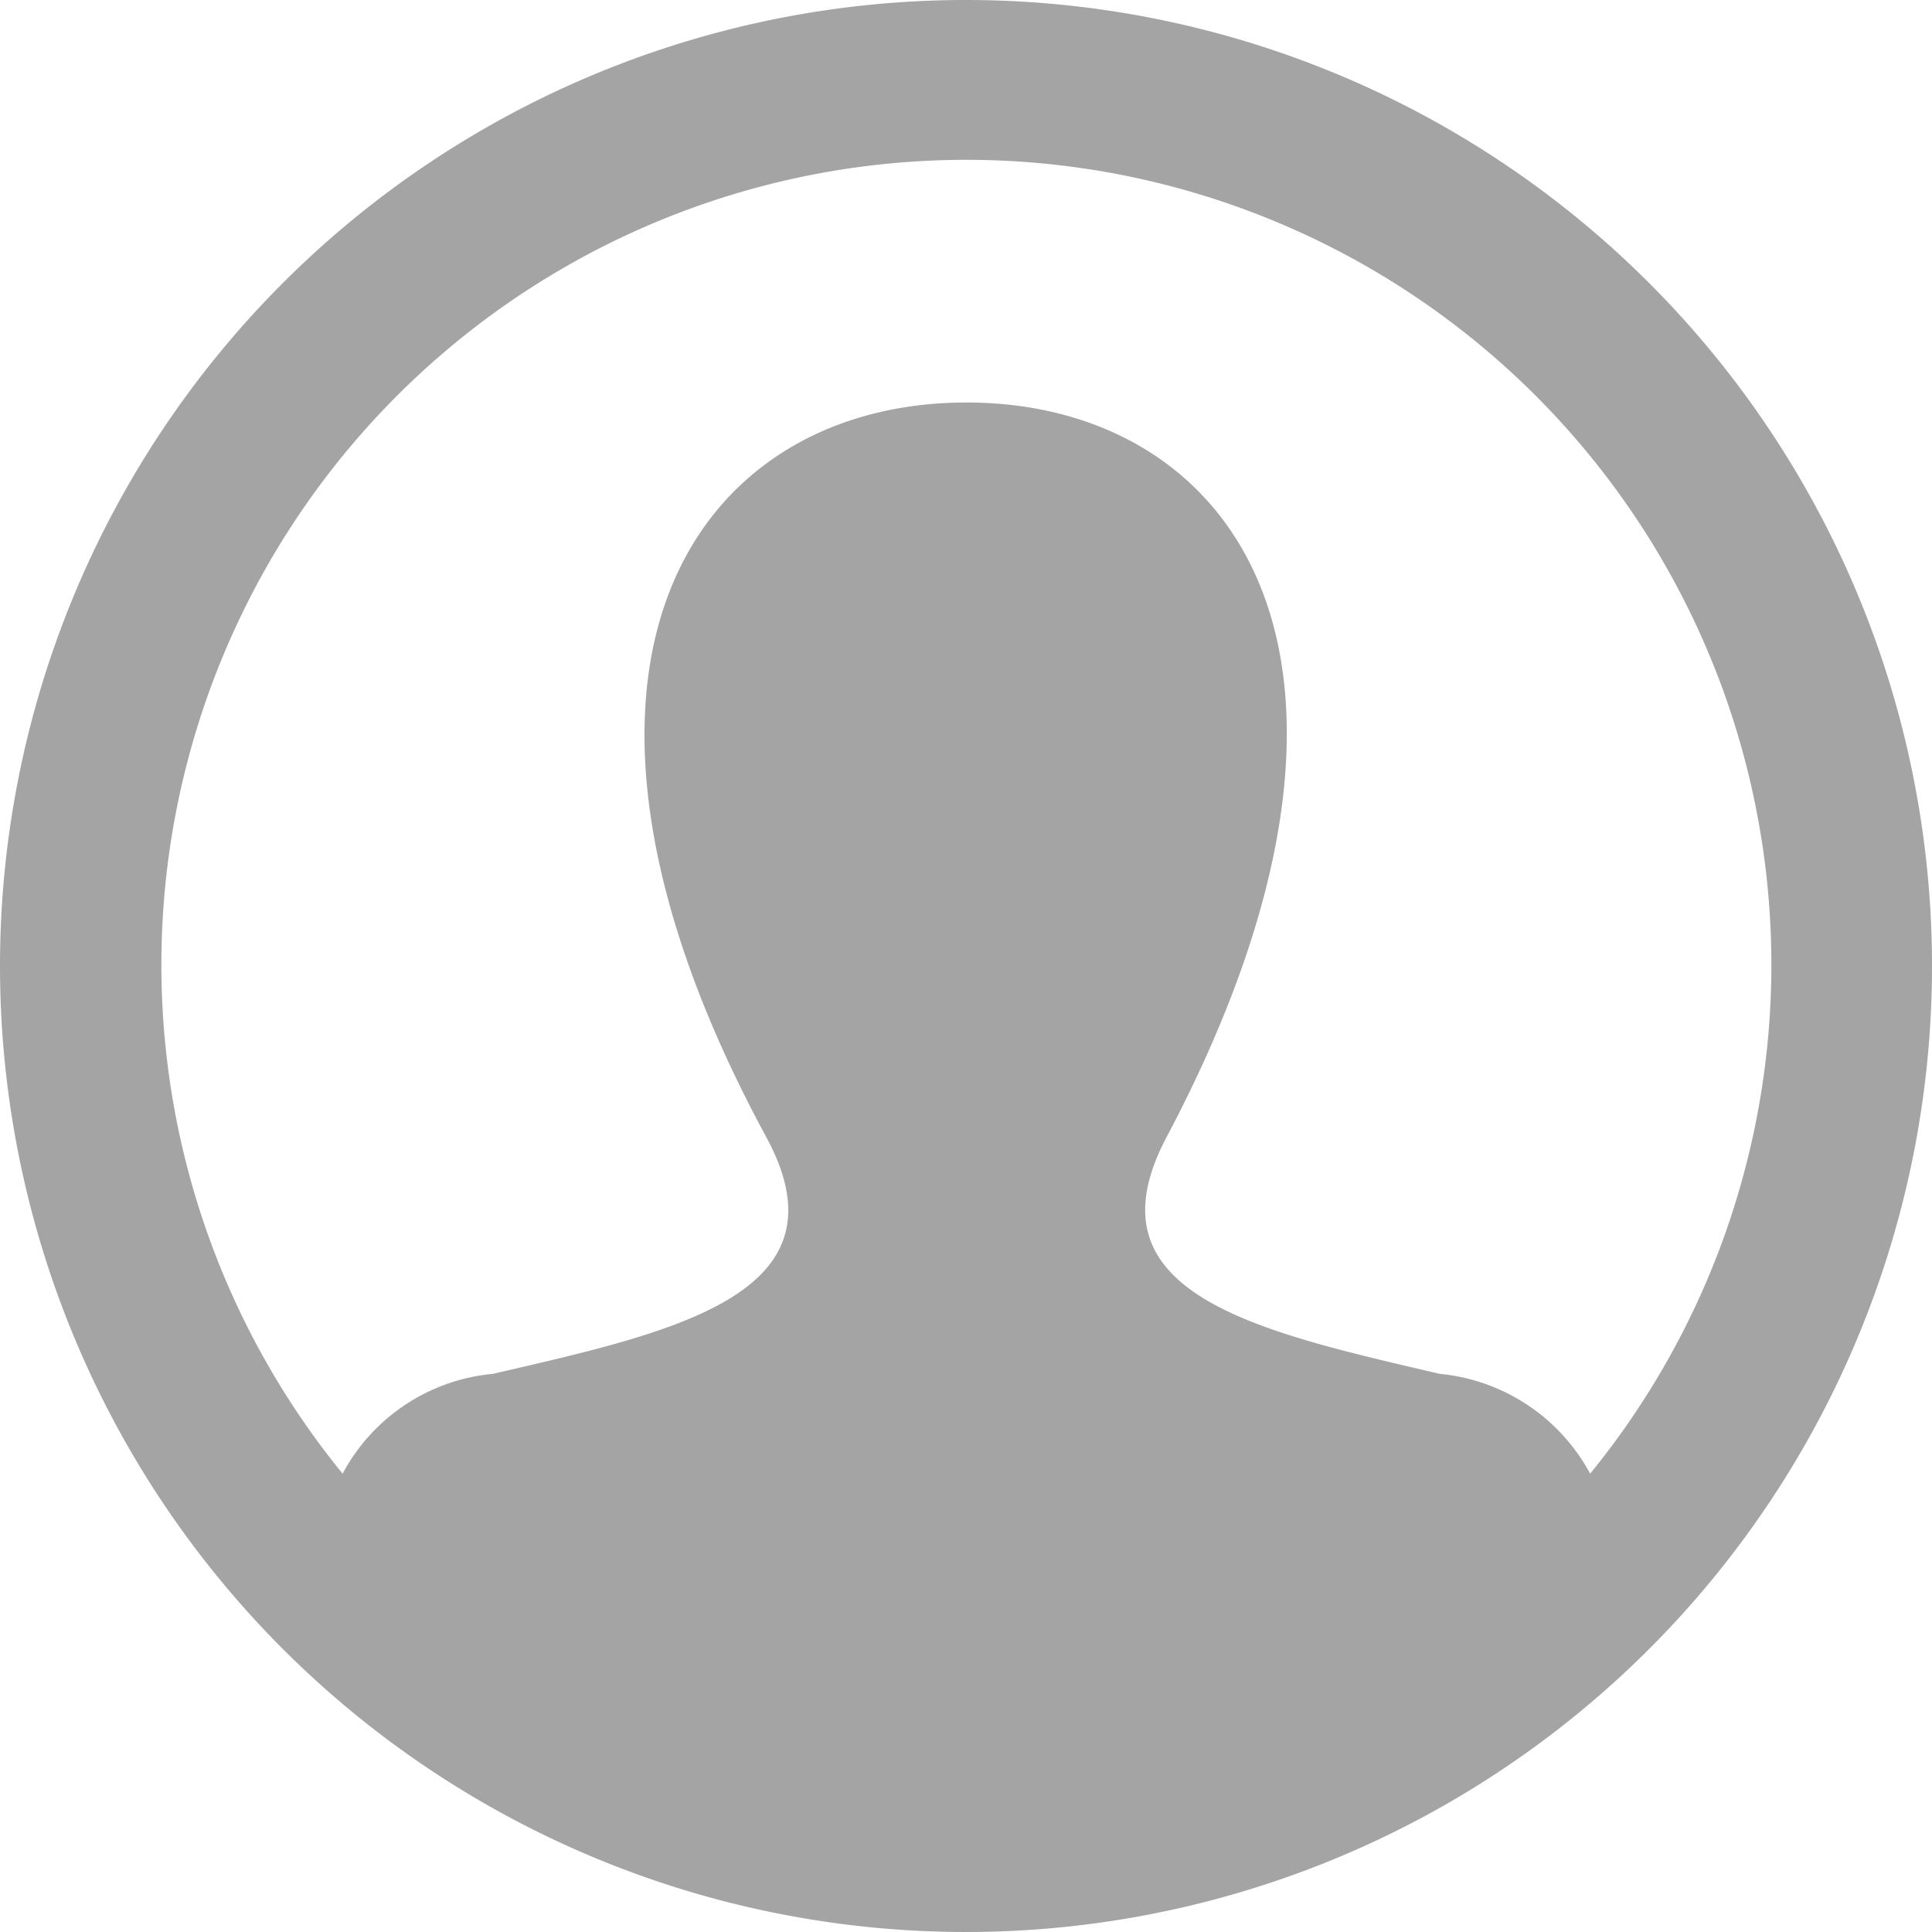 <svg xmlns="http://www.w3.org/2000/svg" width="18" height="18" viewBox="0 0 18 18">
<defs>
    <style>
      .cls-1 {
        fill: #a4a4a4;
        fill-rule: evenodd;
      }
    </style>
  </defs>
  <path id="user-grey" class="cls-1" d="M524.815,2897.73a1.783,1.783,0,0,0-1.4-.93c-1.72-.4-3.321-0.75-2.544-2.21,2.358-4.46.625-6.84-1.867-6.84-2.541,0-4.233,2.47-1.867,6.84,0.8,1.47-.861,1.82-2.545,2.21a1.772,1.772,0,0,0-1.4.93A7.5,7.5,0,1,1,524.815,2897.73ZM519,2884a9,9,0,1,0,9,9A9,9,0,0,0,519,2884Z" transform="translate(-510 -2884)"/>
</svg>
